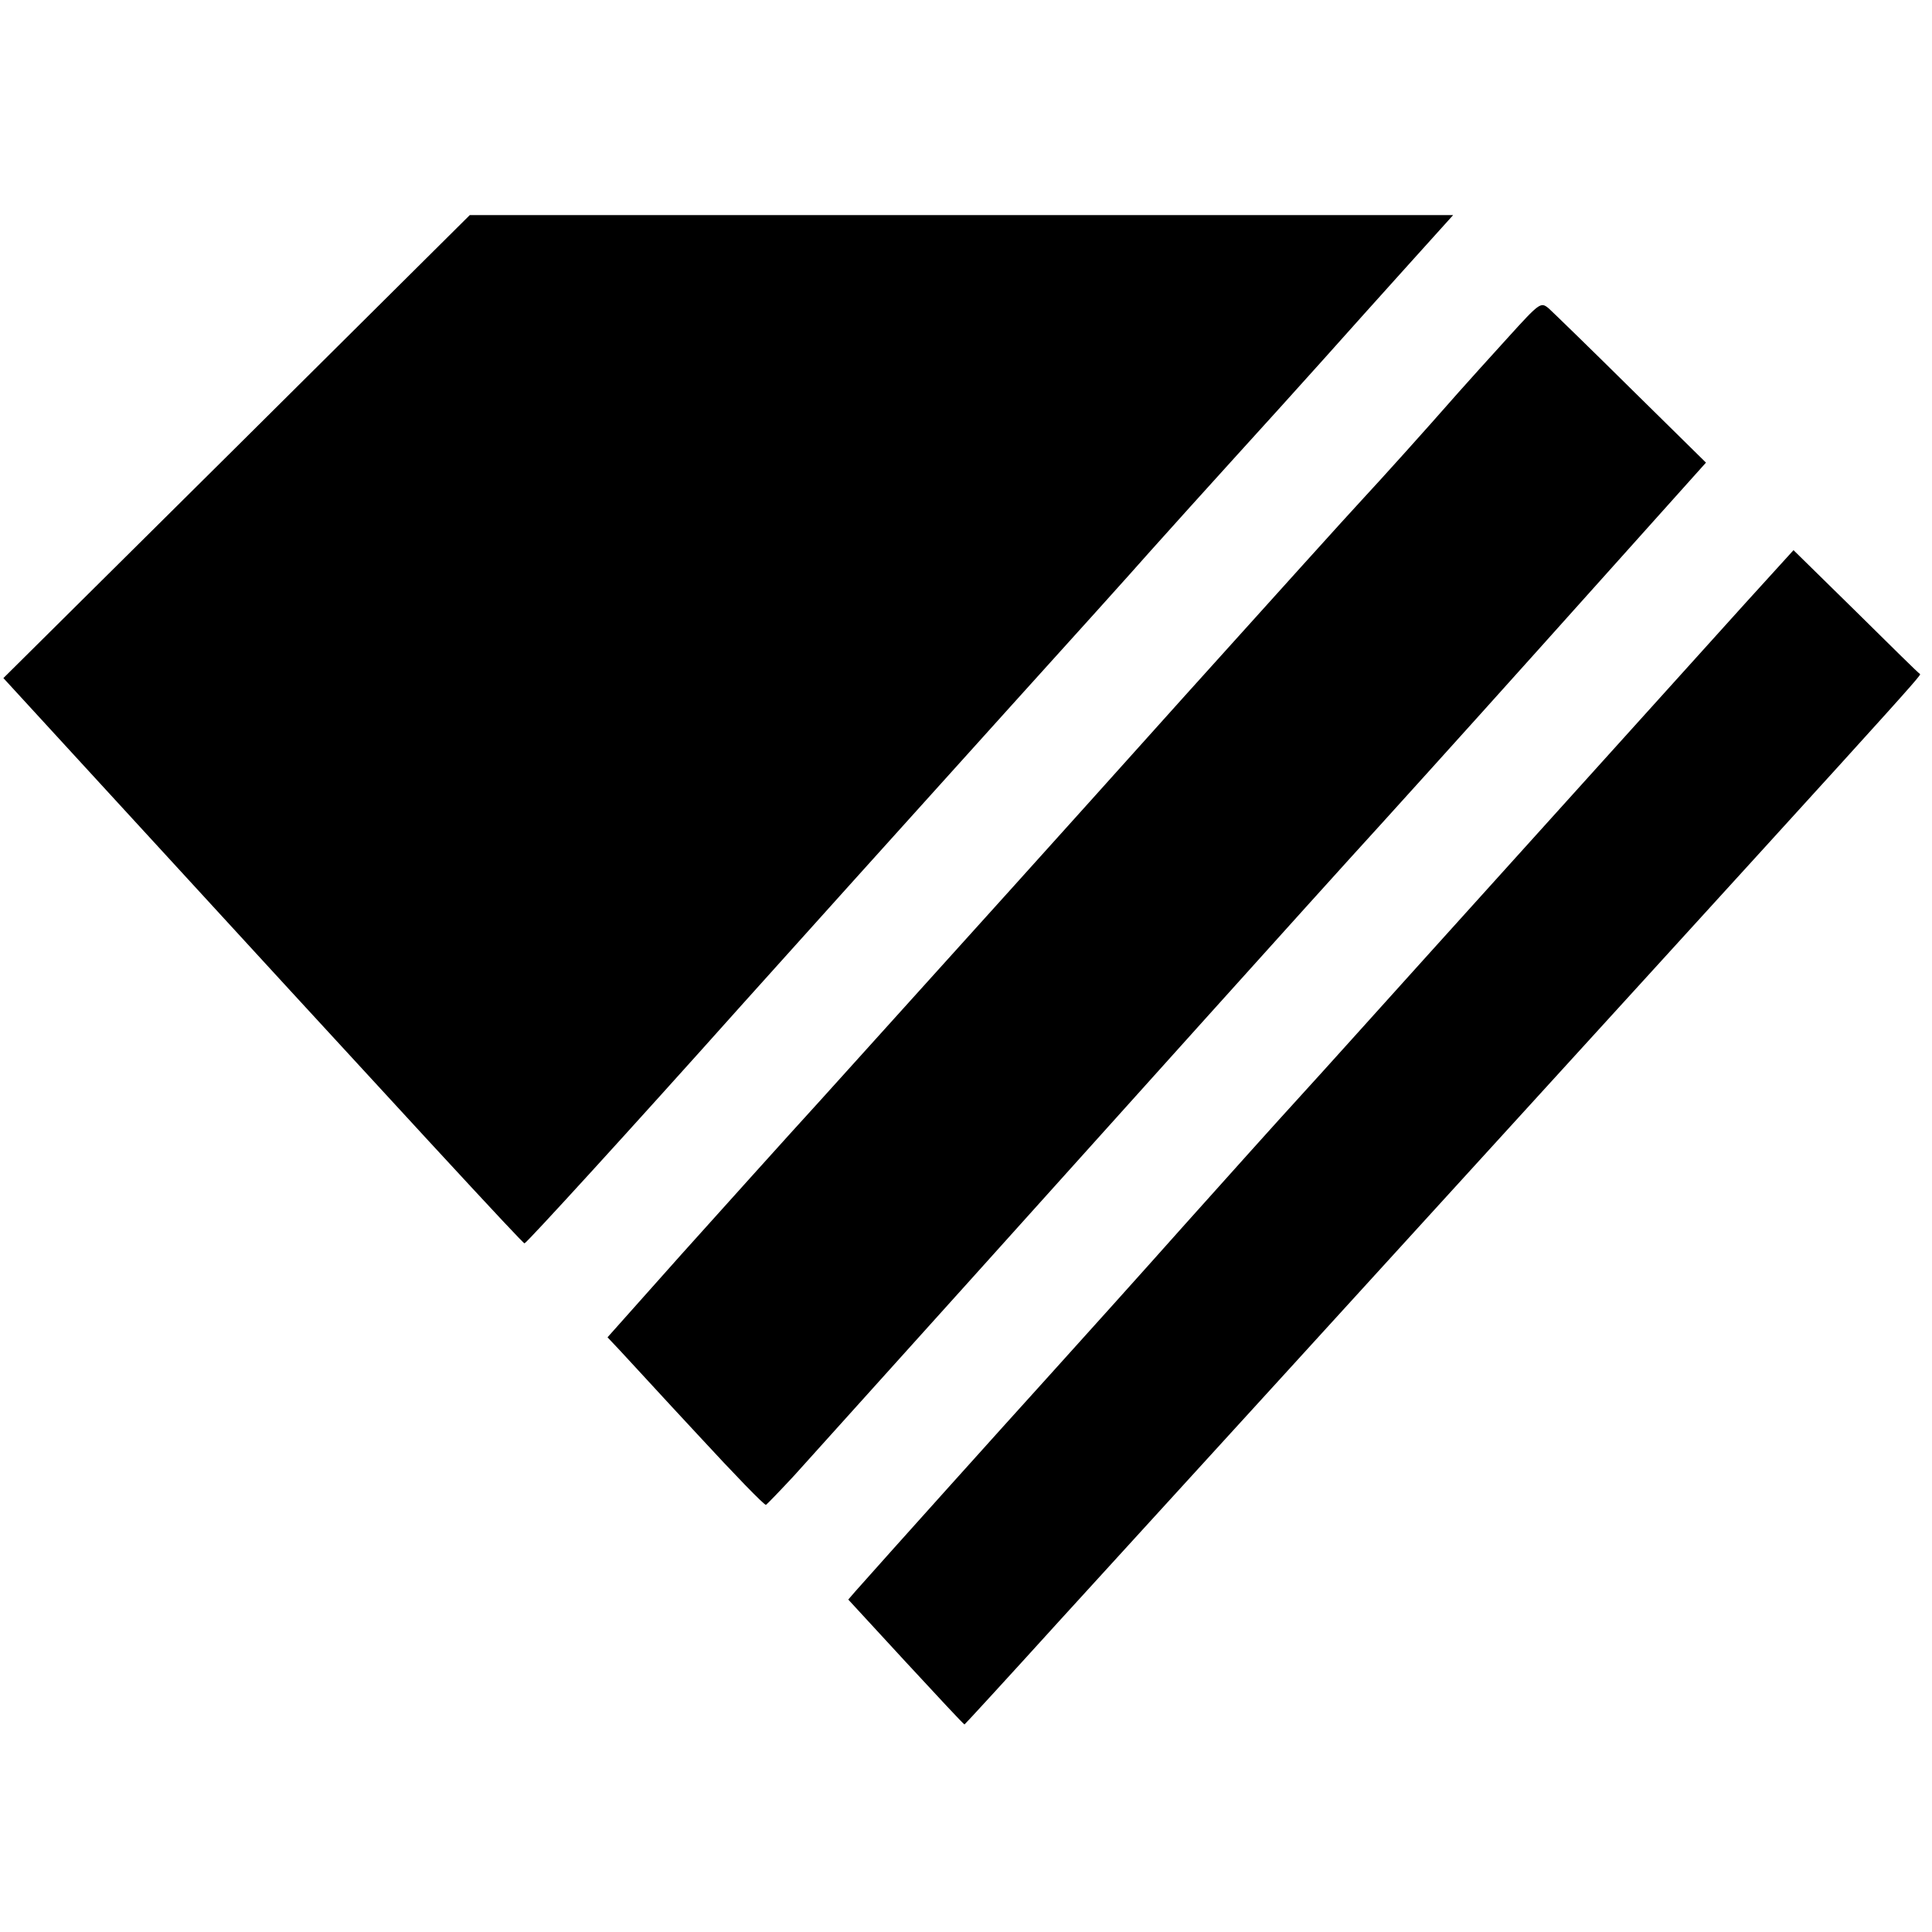 <?xml version="1.0" standalone="no"?>
<!DOCTYPE svg PUBLIC "-//W3C//DTD SVG 20010904//EN"
 "http://www.w3.org/TR/2001/REC-SVG-20010904/DTD/svg10.dtd">
<svg version="1.0" xmlns="http://www.w3.org/2000/svg"
 width="35px" height="35px" viewBox="0 0 512 512">

<g transform="translate(0,512) scale(0.1,-0.1)"
fill="#000000" stroke="none">
<path d="M627 3936 l-618 -613 178 -194 c934 -1018 1198 -1304 1203 -1304 5 0
282 303 575 631 147 164 404 449 715 794 152 168 318 352 369 410 52 58 151
168 221 245 70 77 176 194 235 260 59 66 161 180 227 253 l119 132 -1303 0
-1303 0 -618 -614z"/>
<path d="M3994 4223 c-49 -54 -107 -118 -129 -143 -93 -106 -204 -229 -256
-285 -31 -33 -242 -267 -470 -520 -385 -429 -518 -576 -964 -1070 -95 -104
-261 -289 -369 -409 l-196 -220 33 -35 c19 -20 111 -121 207 -224 95 -103 176
-187 180 -185 3 2 37 37 75 78 121 134 771 856 1089 1210 171 190 380 422 466
516 182 201 310 343 628 698 l233 260 -198 195 c-109 108 -208 204 -219 214
-21 17 -23 16 -110 -80z"/>
<path d="M4623 3519 c-123 -136 -290 -321 -843 -934 -129 -143 -279 -310 -334
-370 -56 -61 -193 -214 -306 -340 -113 -127 -275 -307 -360 -401 -126 -139
-427 -474 -513 -571 l-19 -22 152 -165 c84 -91 154 -166 156 -166 1 0 114 123
250 273 136 149 404 443 595 652 1675 1837 1693 1856 1687 1859 -2 0 -78 75
-169 165 l-166 163 -130 -143z"/>
</g>
</svg>

